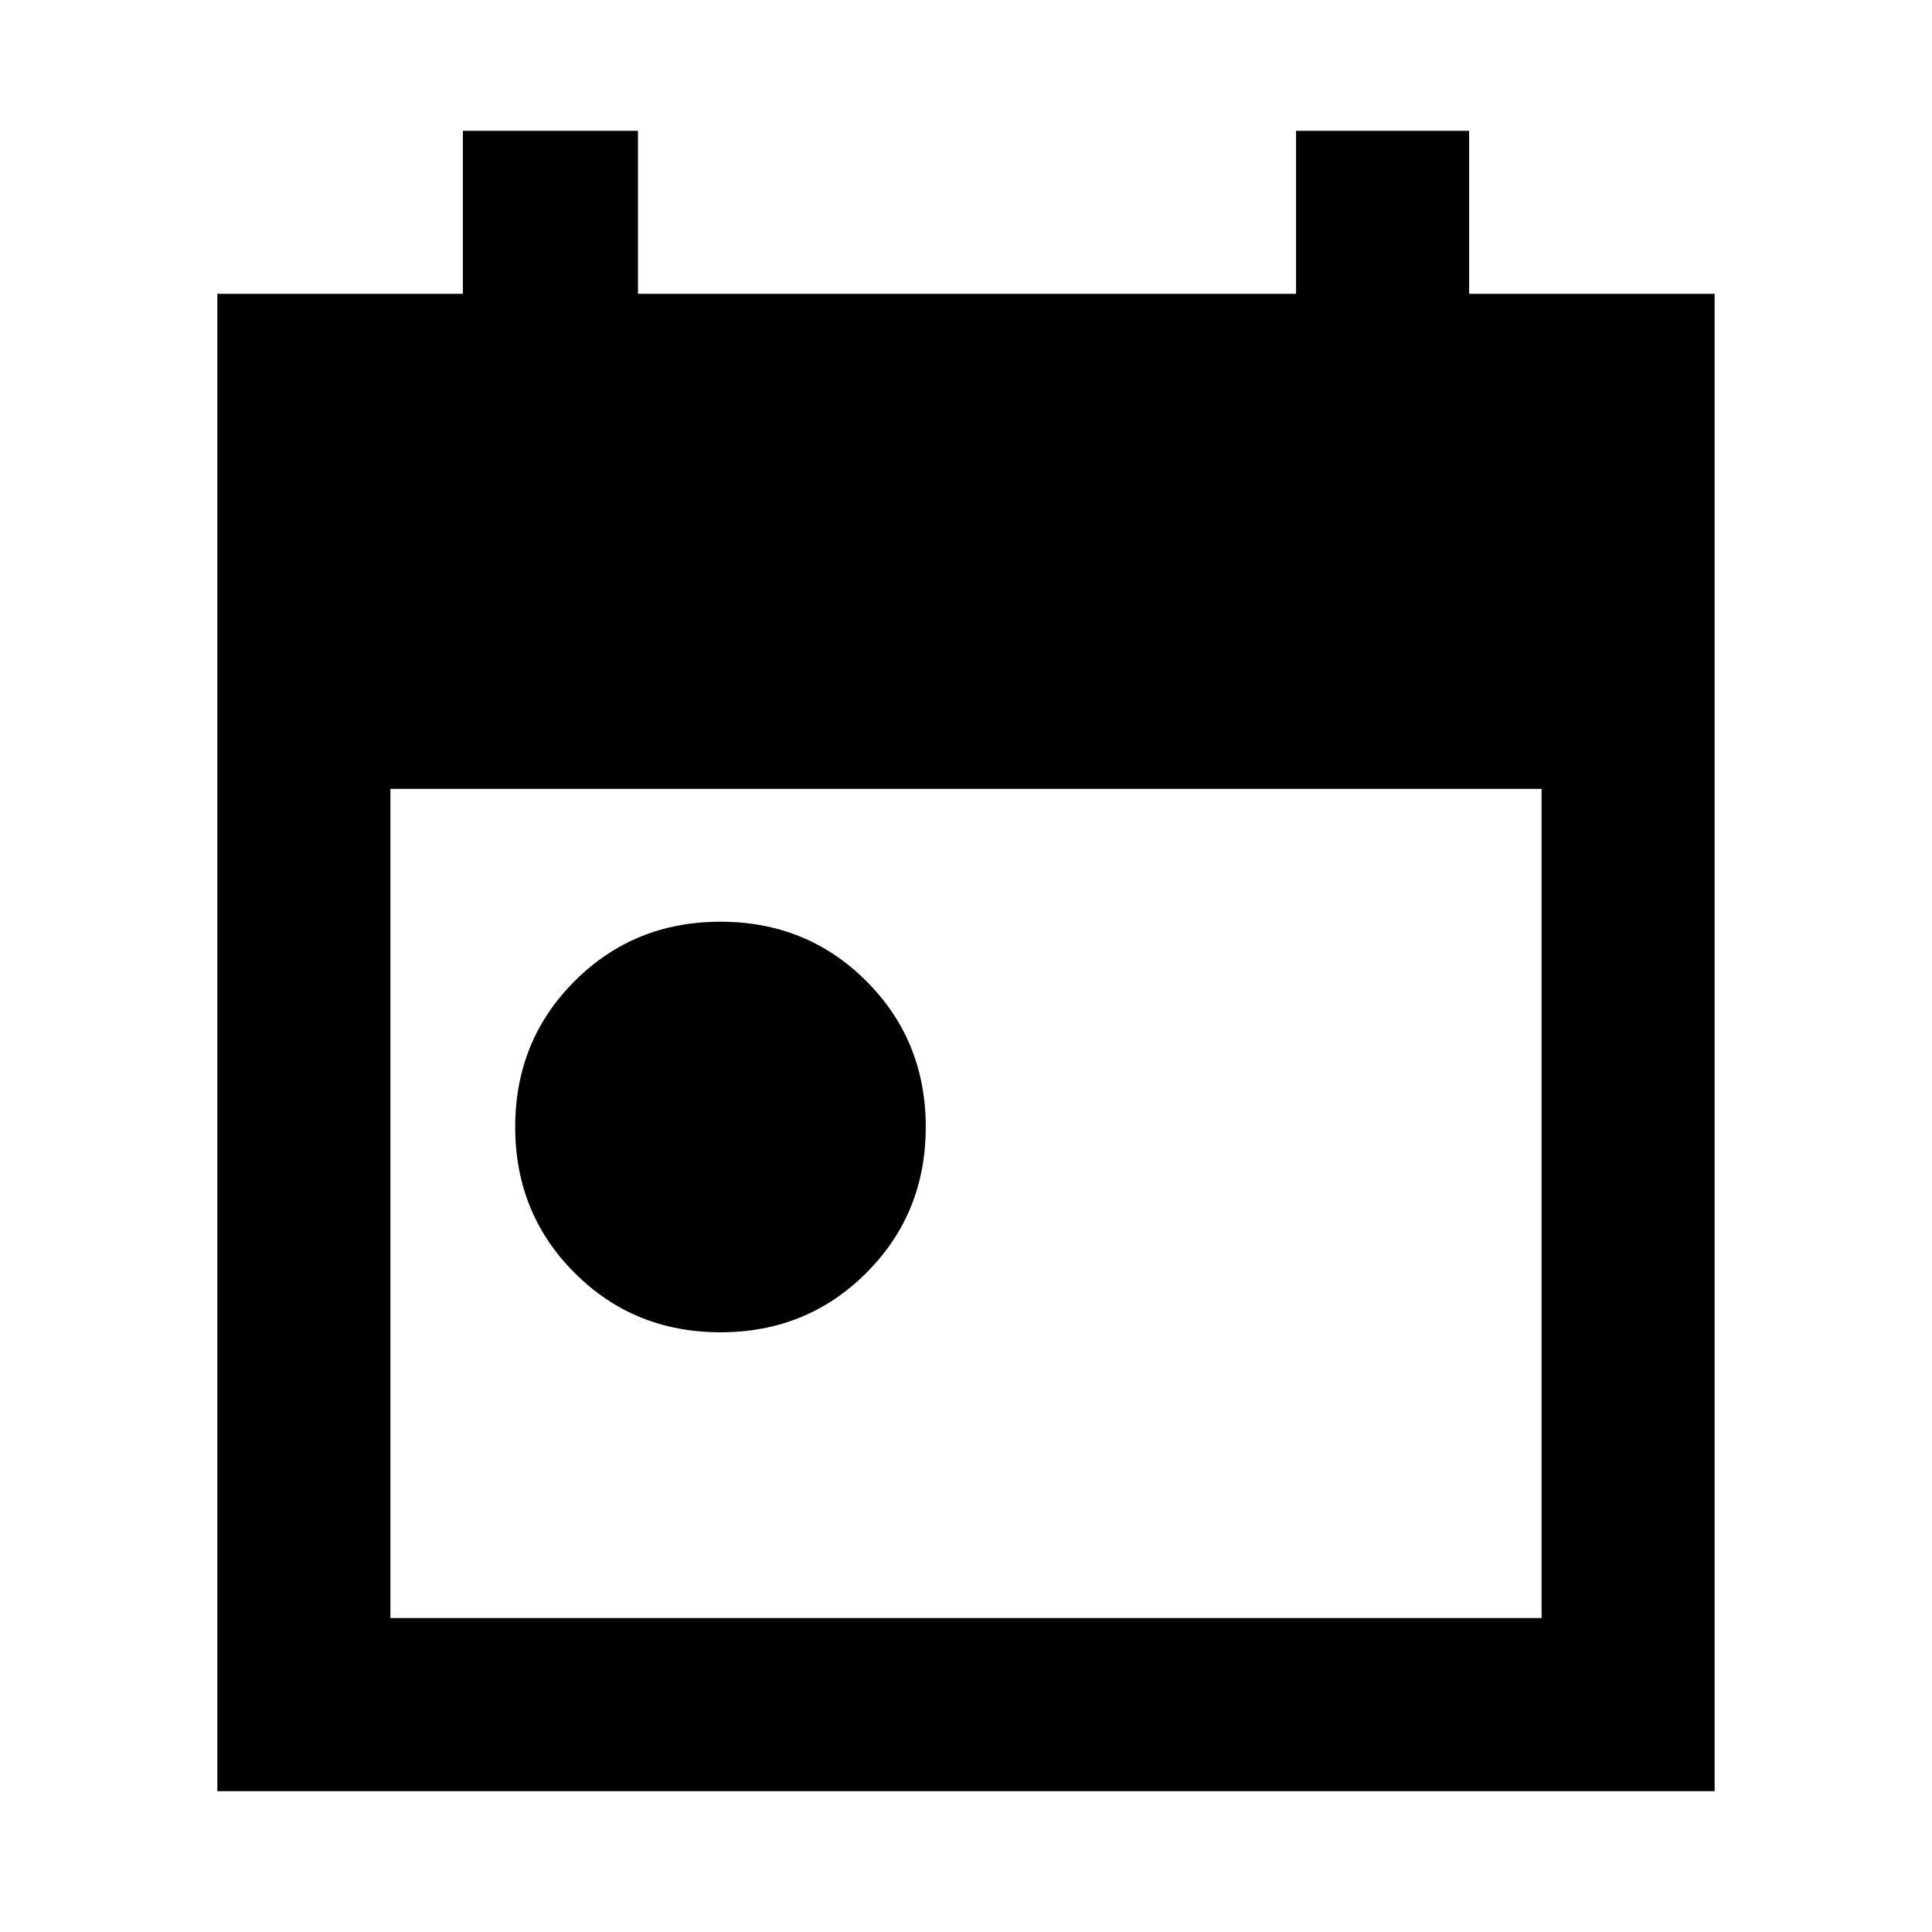 <svg xmlns="http://www.w3.org/2000/svg" height="24" width="24"><path d="M8.95 16.55Q7.875 16.55 7.138 15.812Q6.4 15.075 6.4 14Q6.4 12.925 7.138 12.188Q7.875 11.45 8.95 11.45Q10.025 11.45 10.762 12.188Q11.5 12.925 11.5 14Q11.5 15.075 10.762 15.812Q10.025 16.55 8.95 16.55ZM2.7 22.25V3.65H5.75V1.625H7.925V3.65H16.1V1.625H18.25V3.65H21.3V22.25ZM4.85 20.1H19.15V9.8H4.85Z"/></svg>
